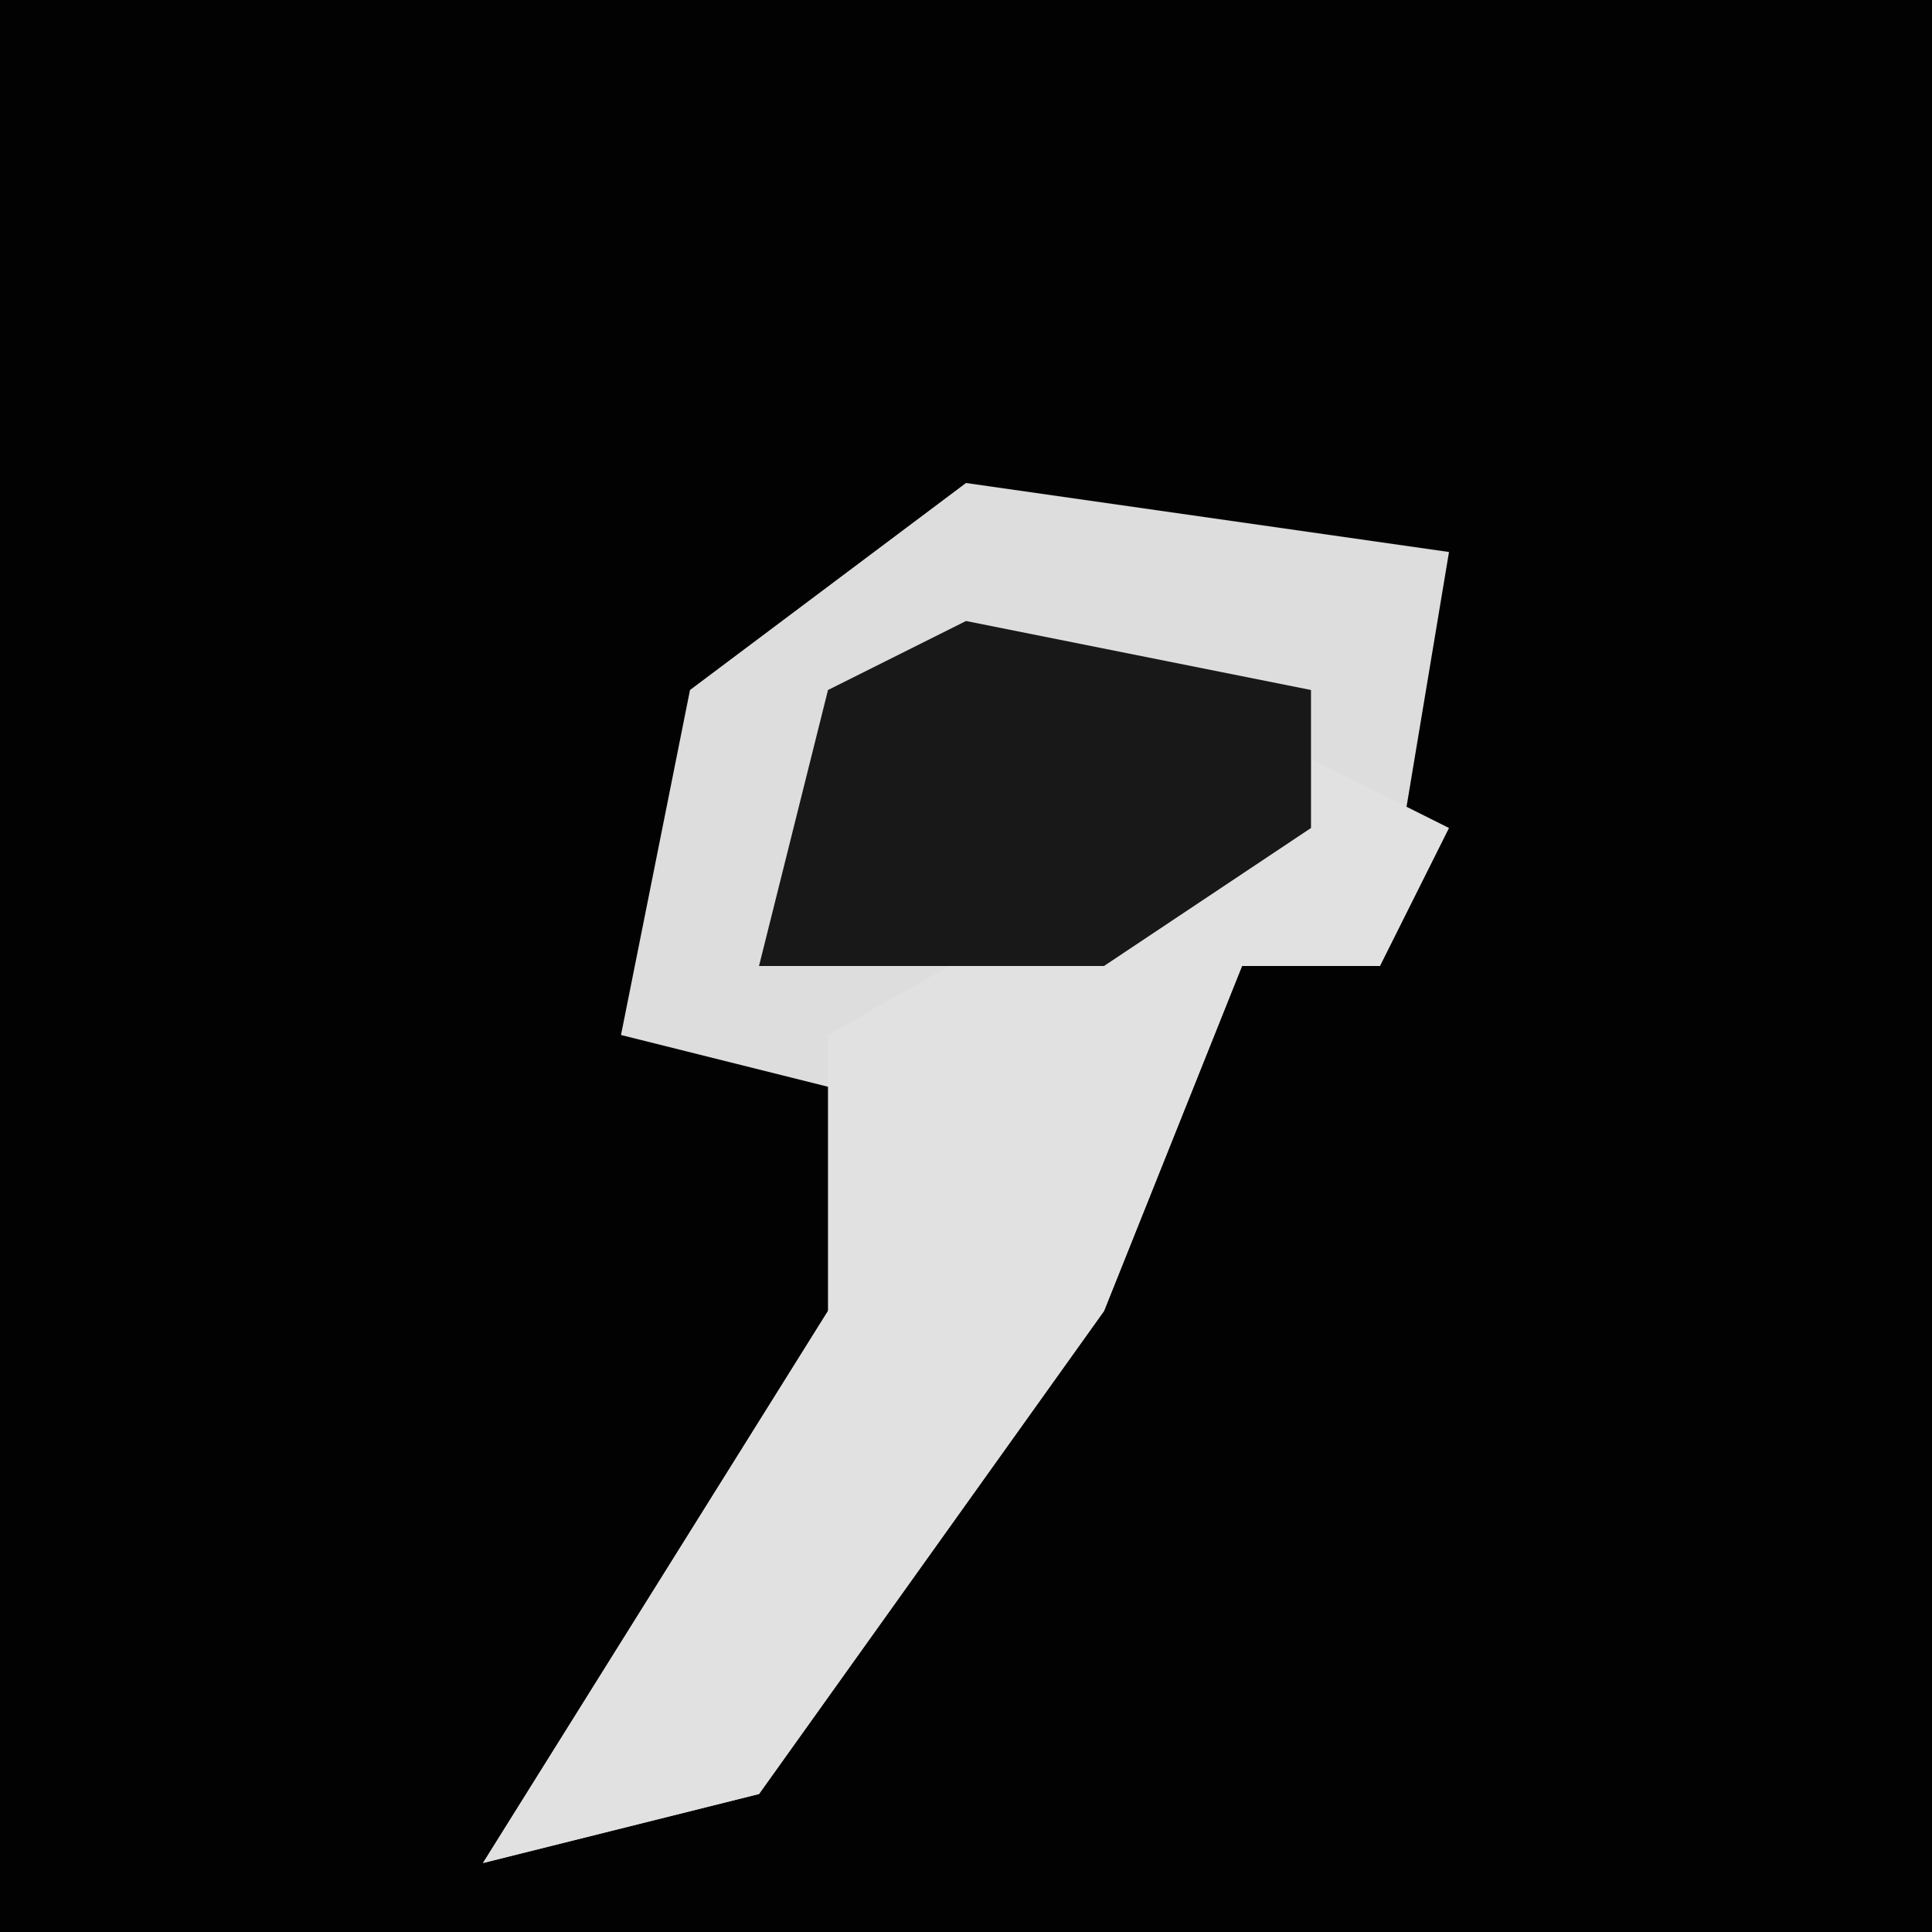 <?xml version="1.0" encoding="UTF-8"?>
<svg version="1.1" xmlns="http://www.w3.org/2000/svg" width="28" height="28">
<path d="M0,0 L28,0 L28,28 L0,28 Z " fill="#020202" transform="translate(0,0)"/>
<path d="M0,0 L7,1 L6,7 L4,7 L2,12 L-3,19 L-7,20 L-2,12 L-1,9 L-5,8 L-4,3 Z " fill="#DDDDDD" transform="translate(14,7)"/>
<path d="M0,0 L2,1 L1,3 L-1,3 L-3,8 L-8,15 L-12,16 L-7,8 L-7,4 Z " fill="#E1E1E1" transform="translate(19,11)"/>
<path d="M0,0 L5,1 L5,3 L2,5 L-3,5 L-2,1 Z " fill="#181818" transform="translate(14,9)"/>
</svg>
